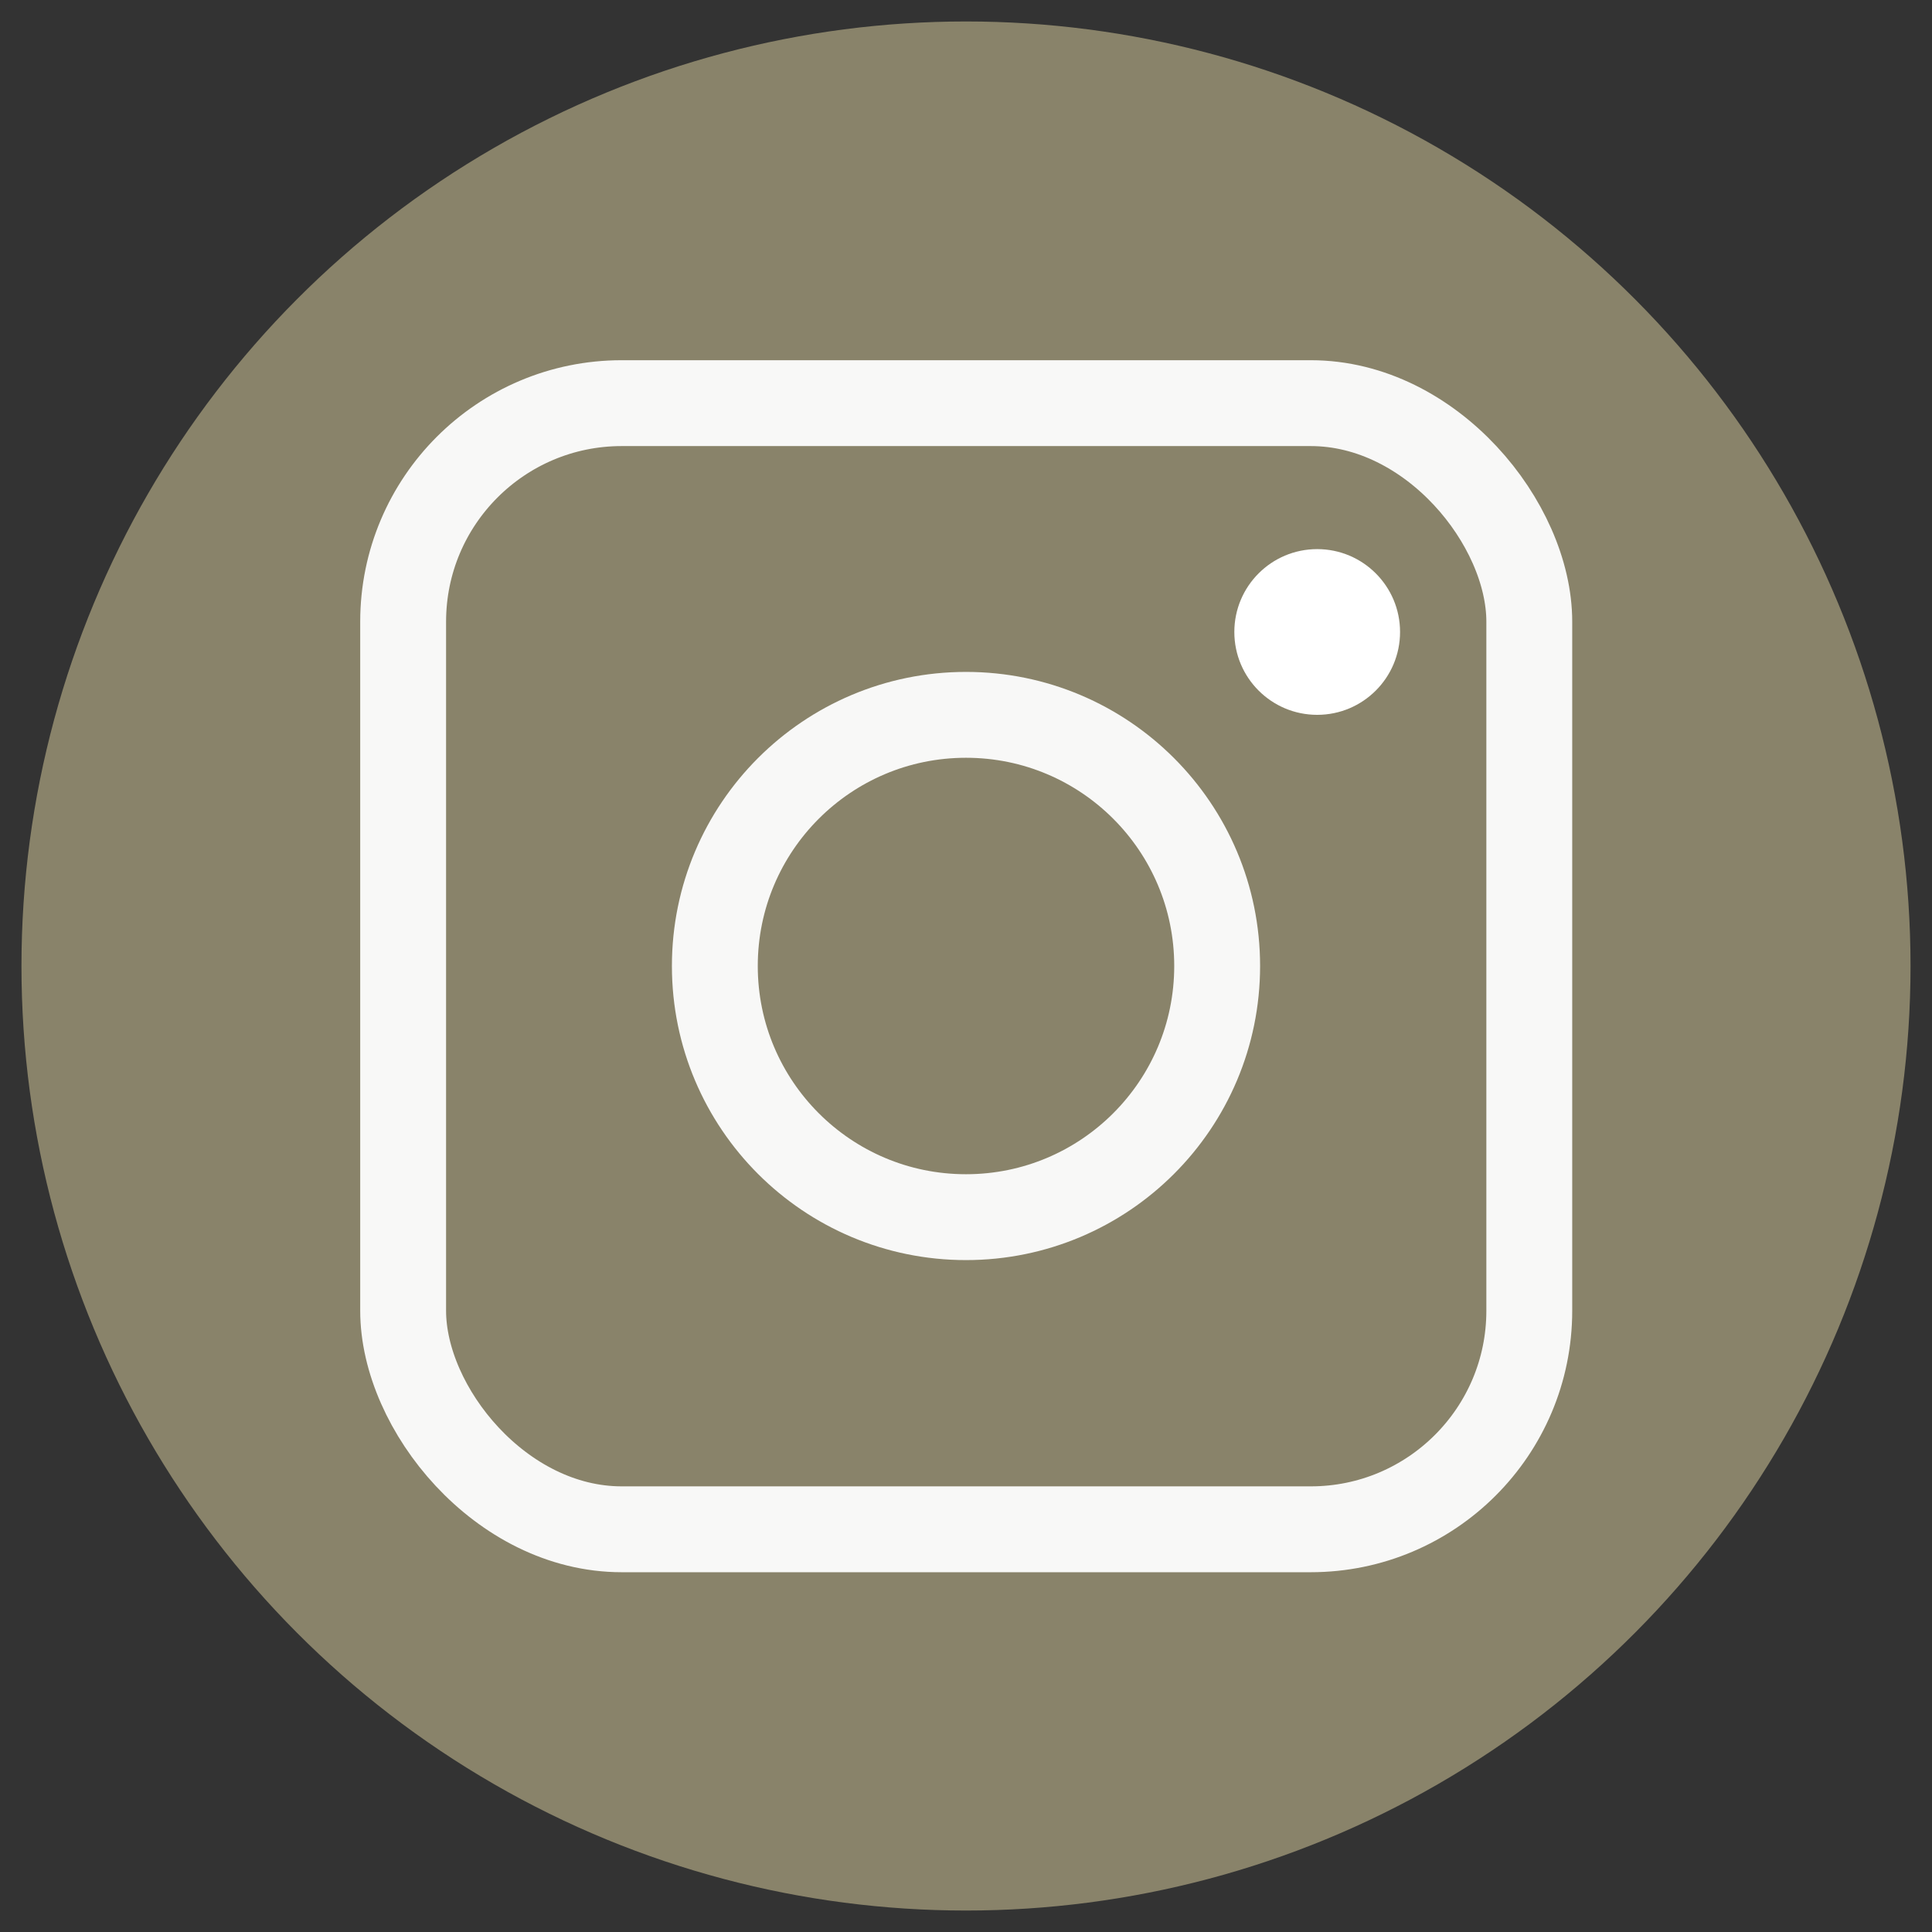 <?xml version="1.0" encoding="UTF-8"?><svg id="Layer_1" xmlns="http://www.w3.org/2000/svg" viewBox="0 0 45 45"><rect x="0" y="0" width="45" height="45" fill="#333333" stroke="none"/><defs><style>.cls-1{fill:#fff;}.cls-2{fill:#89836a;}.cls-3{fill:none;stroke:#f8f8f7;stroke-miterlimit:10;stroke-width:2px;}</style></defs><circle class="cls-2" cx="22.5" cy="22.5" r="22"/><g><rect class="cls-3" x="9.39" y="9.39" width="26.23" height="26.23" rx="5.09" ry="5.09"/><circle class="cls-3" cx="22.5" cy="22.5" r="5.85"/><circle class="cls-1" cx="30.68" cy="14.72" r="1.93"/></g></svg>